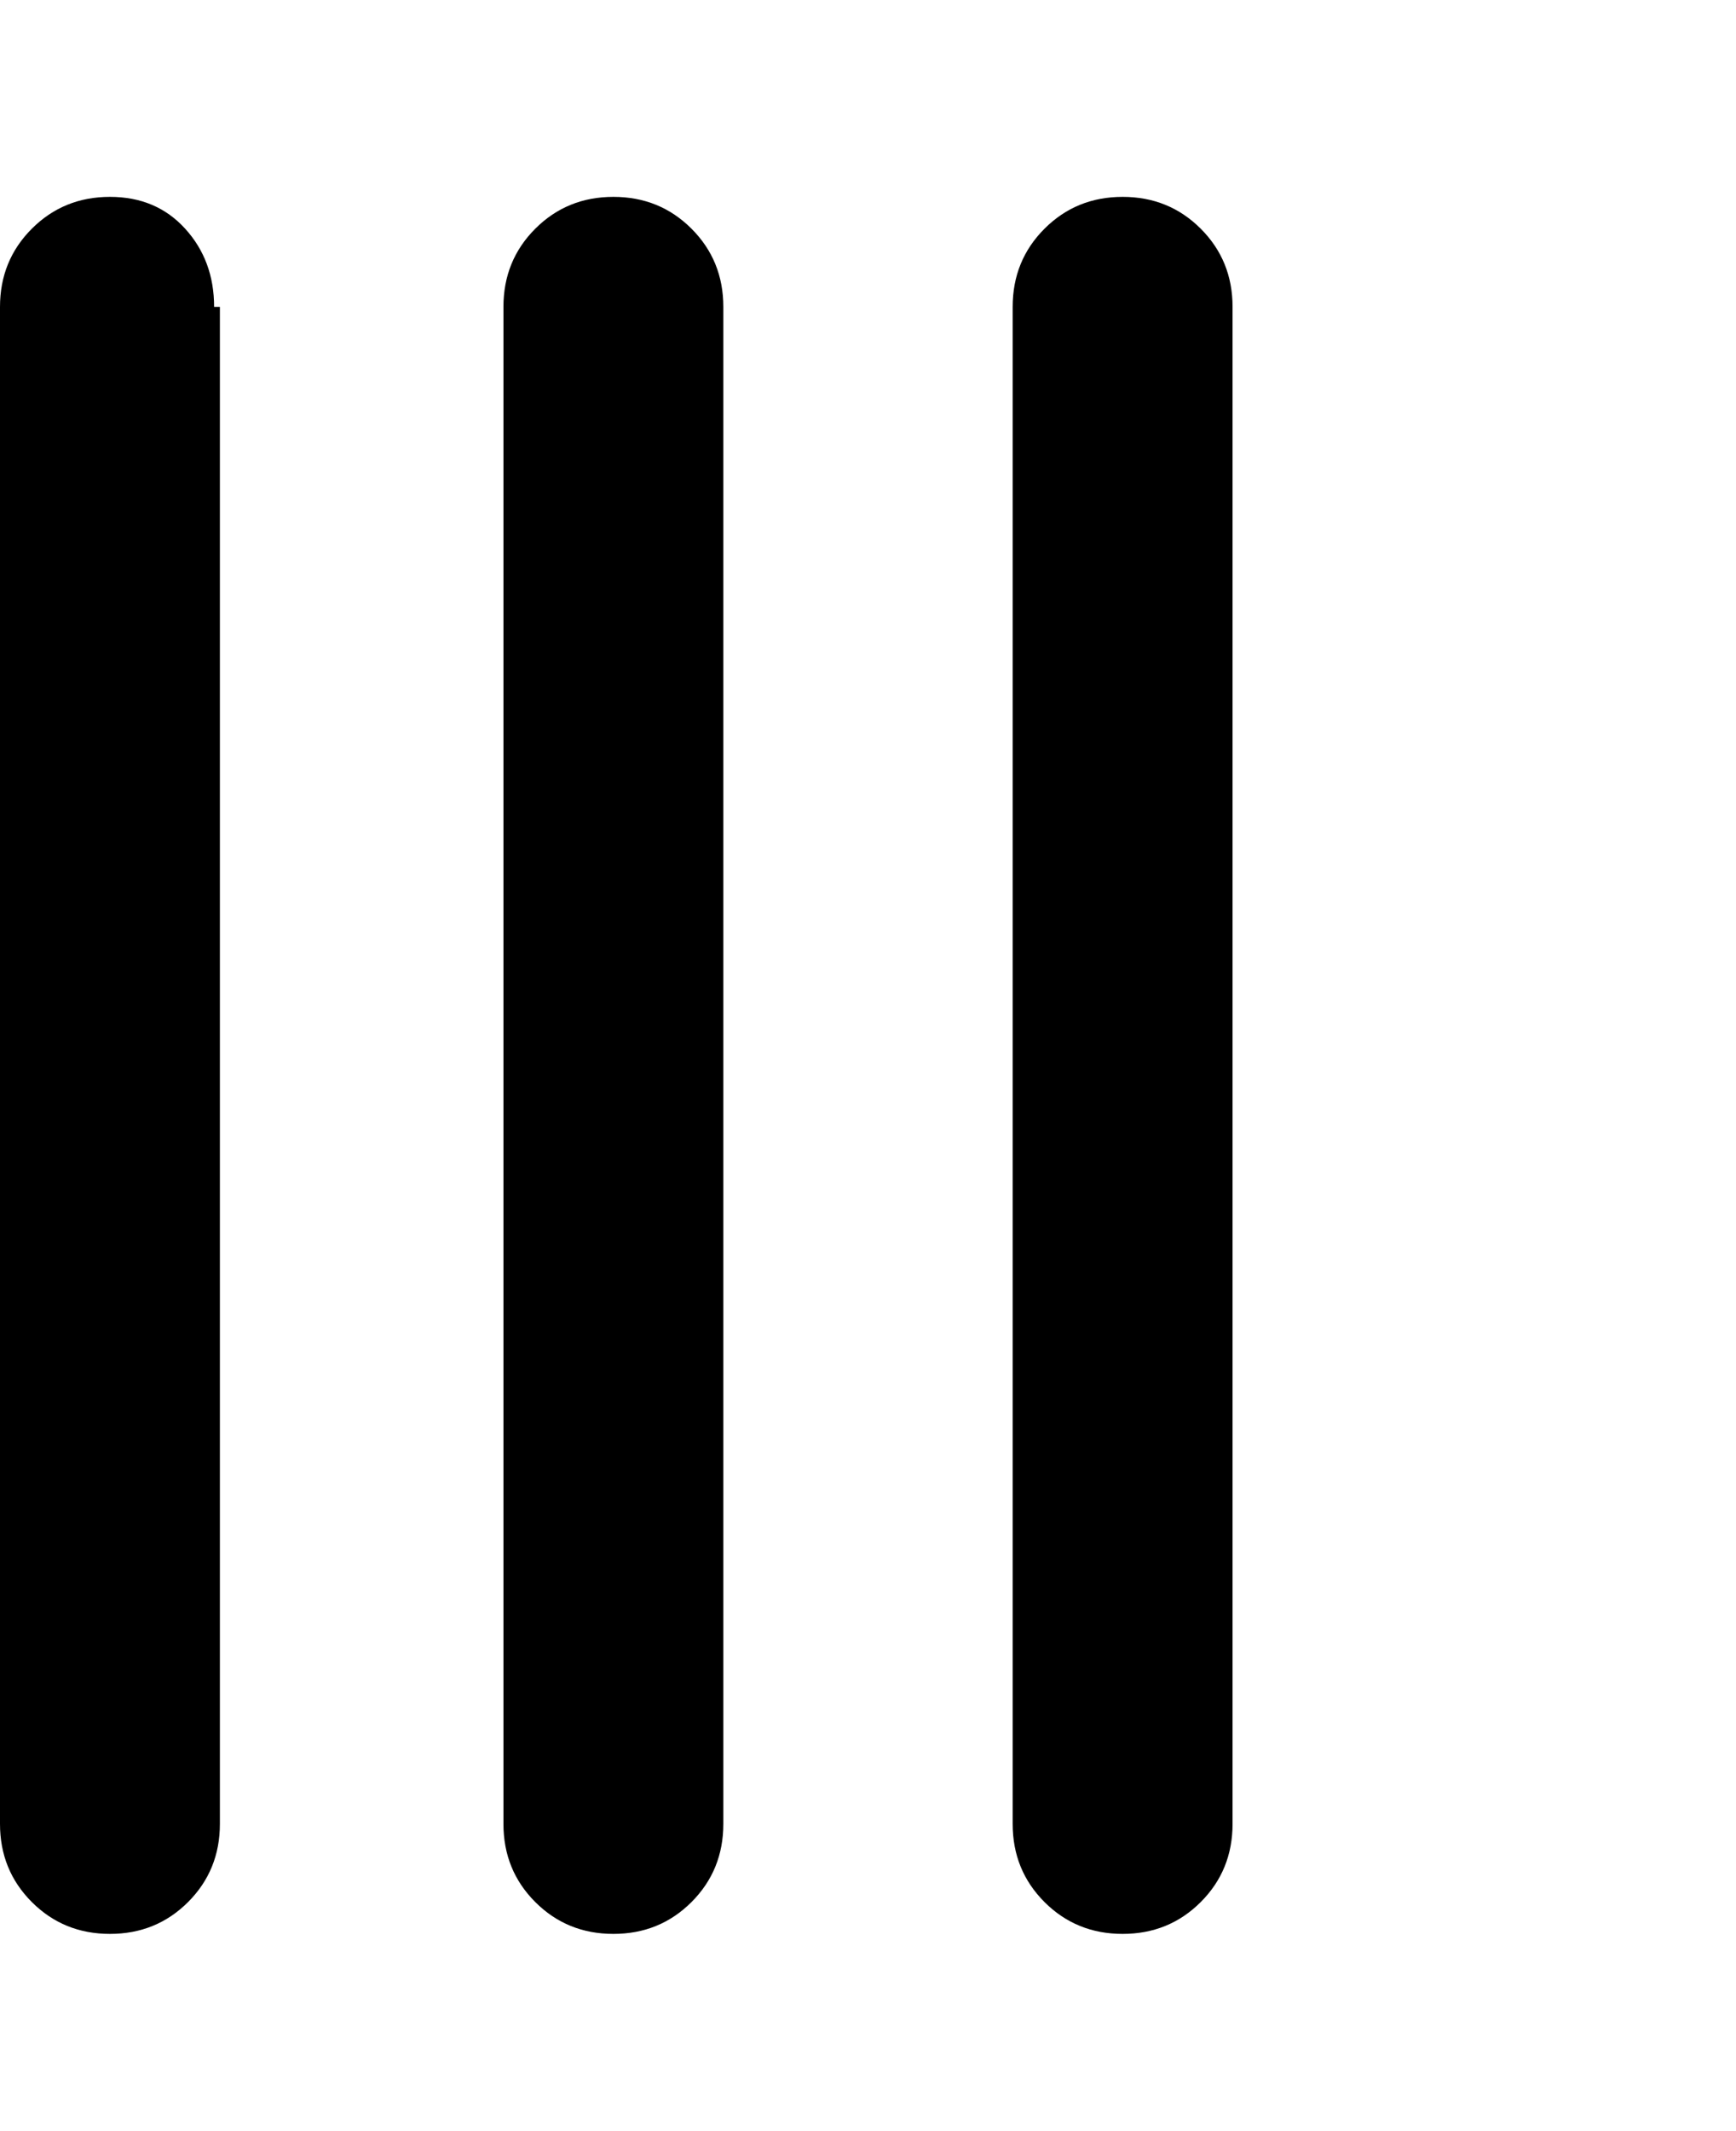 <svg viewBox="0 0 300 368" xmlns="http://www.w3.org/2000/svg"><path d="M38 53v262q0 8-5.5 13.5T19 334q-8 0-13.5-5.5T0 315V53q0-8 5.5-13.5T19 34q8 0 13 5.5T37 53h1zm156-19q-8 0-13.5 5.5T175 53v262q0 8 5.5 13.5T194 334q8 0 13.5-5.5T213 315V53q0-8-5.5-13.5T194 34zm-88 0q-8 0-13.5 5.5T87 53v262q0 8 5.5 13.5T106 334q8 0 13.5-5.5T125 315V53q0-8-5.5-13.5T106 34z"/></svg>